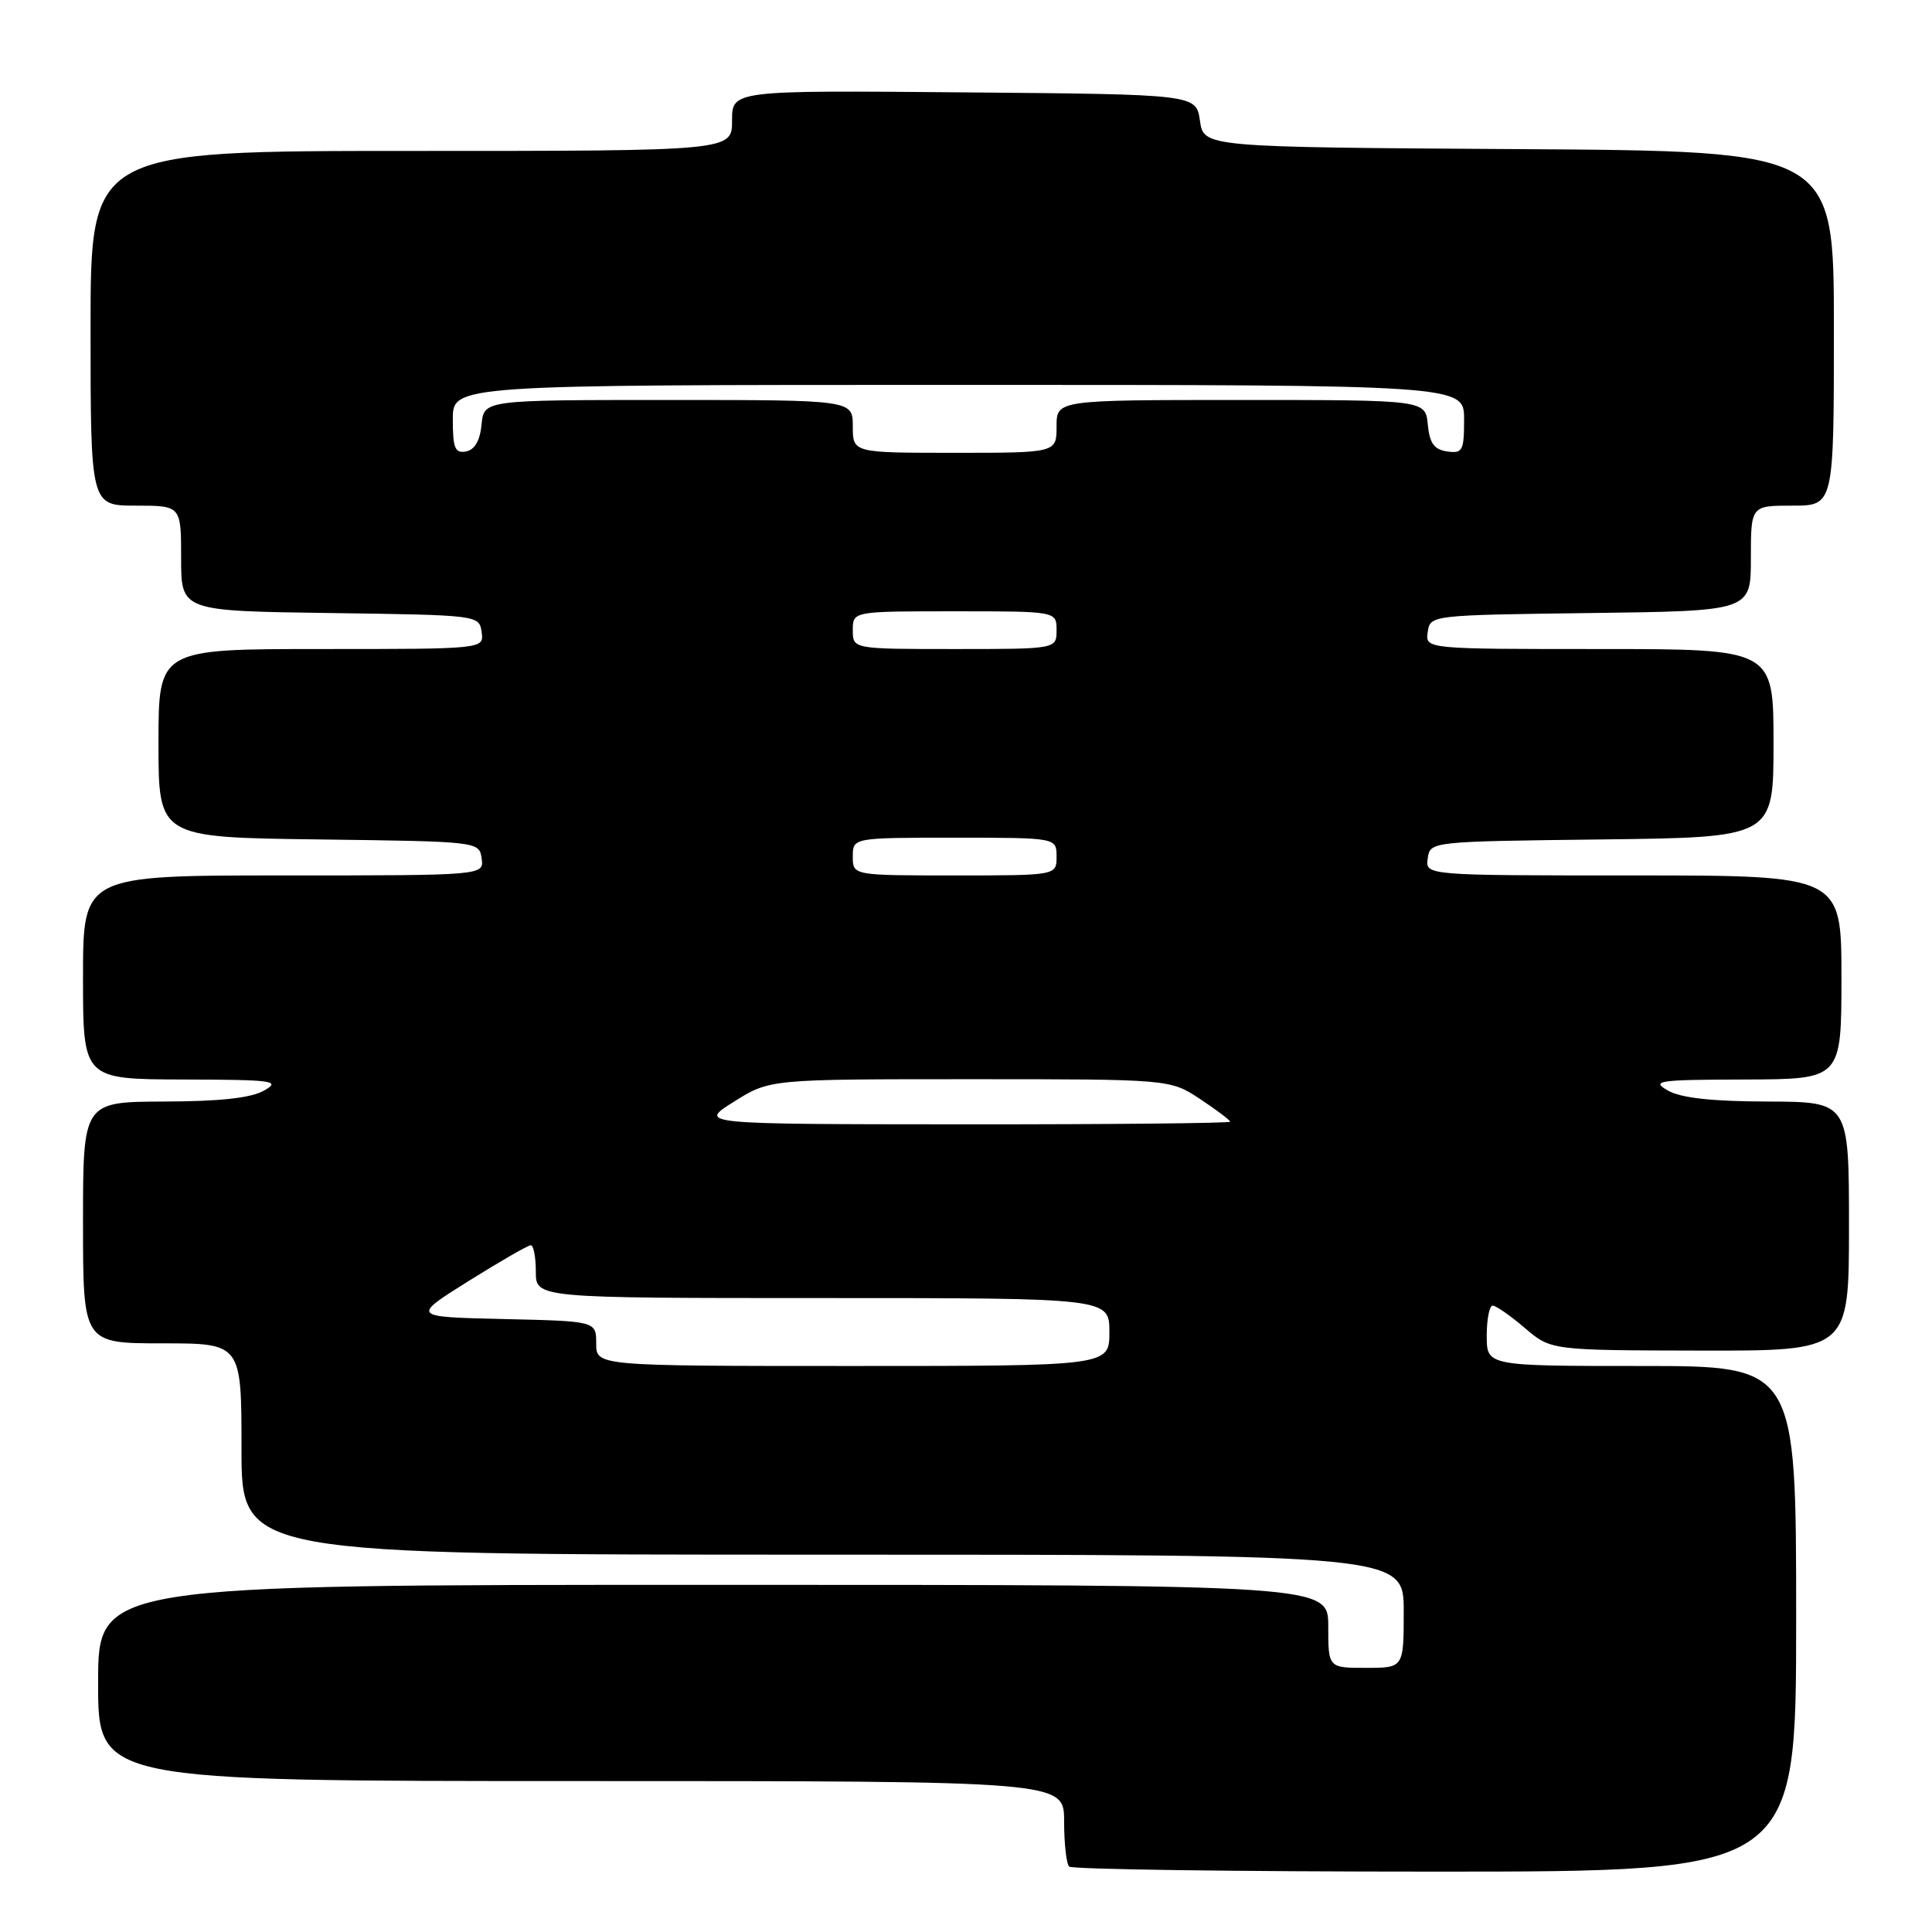 <?xml version="1.0" encoding="UTF-8" standalone="no"?>
<!DOCTYPE svg PUBLIC "-//W3C//DTD SVG 1.1//EN" "http://www.w3.org/Graphics/SVG/1.1/DTD/svg11.dtd" >
<svg xmlns="http://www.w3.org/2000/svg" xmlns:xlink="http://www.w3.org/1999/xlink" version="1.1" viewBox="0 0 256 256">
 <g >
 <path fill="currentColor"
d=" M 238.00 214.50 C 238.00 181.00 238.00 181.00 217.50 181.00 C 197.00 181.00 197.00 181.00 197.00 177.00 C 197.00 174.80 197.35 173.00 197.79 173.00 C 198.22 173.00 200.13 174.33 202.04 175.96 C 205.50 178.92 205.50 178.92 225.25 178.96 C 245.00 179.00 245.00 179.00 245.00 162.50 C 245.00 146.00 245.00 146.00 234.25 145.96 C 226.82 145.94 222.73 145.49 221.00 144.50 C 218.73 143.20 219.69 143.07 231.25 143.04 C 244.00 143.00 244.00 143.00 244.00 129.50 C 244.00 116.00 244.00 116.00 216.43 116.00 C 188.86 116.00 188.86 116.00 189.18 113.75 C 189.50 111.50 189.51 111.50 212.25 111.23 C 235.00 110.96 235.00 110.96 235.00 98.48 C 235.00 86.00 235.00 86.00 211.93 86.00 C 188.86 86.00 188.86 86.00 189.18 83.75 C 189.50 81.51 189.57 81.50 210.75 81.23 C 232.00 80.96 232.00 80.96 232.00 73.98 C 232.00 67.00 232.00 67.00 237.50 67.00 C 243.00 67.00 243.00 67.00 243.00 43.51 C 243.00 20.02 243.00 20.02 201.25 19.76 C 159.50 19.50 159.50 19.50 159.00 16.00 C 158.50 12.50 158.50 12.50 127.75 12.24 C 97.00 11.97 97.00 11.97 97.00 15.99 C 97.00 20.00 97.00 20.00 54.50 20.00 C 12.00 20.00 12.00 20.00 12.00 43.50 C 12.00 67.00 12.00 67.00 18.00 67.00 C 24.00 67.00 24.00 67.00 24.00 73.98 C 24.00 80.96 24.00 80.96 43.75 81.23 C 63.38 81.50 63.50 81.51 63.82 83.75 C 64.14 86.00 64.14 86.00 42.57 86.00 C 21.00 86.00 21.00 86.00 21.00 98.48 C 21.00 110.96 21.00 110.96 42.25 111.23 C 63.43 111.50 63.50 111.51 63.82 113.75 C 64.14 116.00 64.14 116.00 37.57 116.00 C 11.00 116.00 11.00 116.00 11.00 129.50 C 11.00 143.00 11.00 143.00 24.25 143.04 C 36.25 143.07 37.26 143.21 35.00 144.50 C 33.27 145.49 29.18 145.94 21.75 145.96 C 11.00 146.00 11.00 146.00 11.00 162.00 C 11.00 178.00 11.00 178.00 21.50 178.00 C 32.00 178.00 32.00 178.00 32.00 192.00 C 32.00 206.00 32.00 206.00 109.00 206.00 C 186.00 206.00 186.00 206.00 186.00 213.50 C 186.00 221.00 186.00 221.00 181.00 221.00 C 176.00 221.00 176.00 221.00 176.00 215.50 C 176.00 210.00 176.00 210.00 94.50 210.00 C 13.00 210.00 13.00 210.00 13.00 223.00 C 13.00 236.00 13.00 236.00 77.00 236.00 C 141.00 236.00 141.00 236.00 141.00 241.33 C 141.00 244.27 141.30 246.97 141.67 247.33 C 142.03 247.70 163.86 248.00 190.17 248.00 C 238.00 248.00 238.00 248.00 238.00 214.50 Z  M 79.00 178.03 C 79.00 175.06 79.00 175.06 66.75 174.78 C 54.50 174.50 54.50 174.50 62.08 169.75 C 66.26 167.14 69.97 165.00 70.33 165.00 C 70.70 165.00 71.00 166.57 71.00 168.50 C 71.00 172.00 71.00 172.00 109.00 172.00 C 147.00 172.00 147.00 172.00 147.00 176.50 C 147.00 181.00 147.00 181.00 113.00 181.00 C 79.00 181.00 79.00 181.00 79.00 178.03 Z  M 97.25 145.98 C 101.99 143.00 101.99 143.00 128.52 143.00 C 155.04 143.00 155.04 143.00 159.02 145.63 C 161.21 147.08 163.00 148.43 163.00 148.63 C 163.00 148.83 147.14 148.99 127.75 148.98 C 92.50 148.96 92.50 148.96 97.25 145.98 Z  M 113.00 113.50 C 113.00 111.00 113.00 111.00 126.50 111.00 C 140.00 111.00 140.00 111.00 140.00 113.50 C 140.00 116.00 140.00 116.00 126.50 116.00 C 113.00 116.00 113.00 116.00 113.00 113.50 Z  M 113.00 83.50 C 113.00 81.00 113.00 81.00 126.50 81.00 C 140.00 81.00 140.00 81.00 140.00 83.50 C 140.00 86.00 140.00 86.00 126.50 86.00 C 113.00 86.00 113.00 86.00 113.00 83.50 Z  M 60.00 55.57 C 60.00 51.00 60.00 51.00 127.00 51.00 C 194.00 51.00 194.00 51.00 194.00 55.57 C 194.00 59.74 193.80 60.11 191.75 59.82 C 190.03 59.57 189.43 58.74 189.19 56.25 C 188.87 53.00 188.87 53.00 164.44 53.00 C 140.00 53.00 140.00 53.00 140.00 56.50 C 140.00 60.00 140.00 60.00 126.50 60.00 C 113.00 60.00 113.00 60.00 113.00 56.50 C 113.00 53.00 113.00 53.00 88.56 53.00 C 64.13 53.00 64.13 53.00 63.81 56.24 C 63.61 58.38 62.90 59.60 61.75 59.82 C 60.29 60.09 60.00 59.39 60.00 55.57 Z "/>
</g>
</svg>